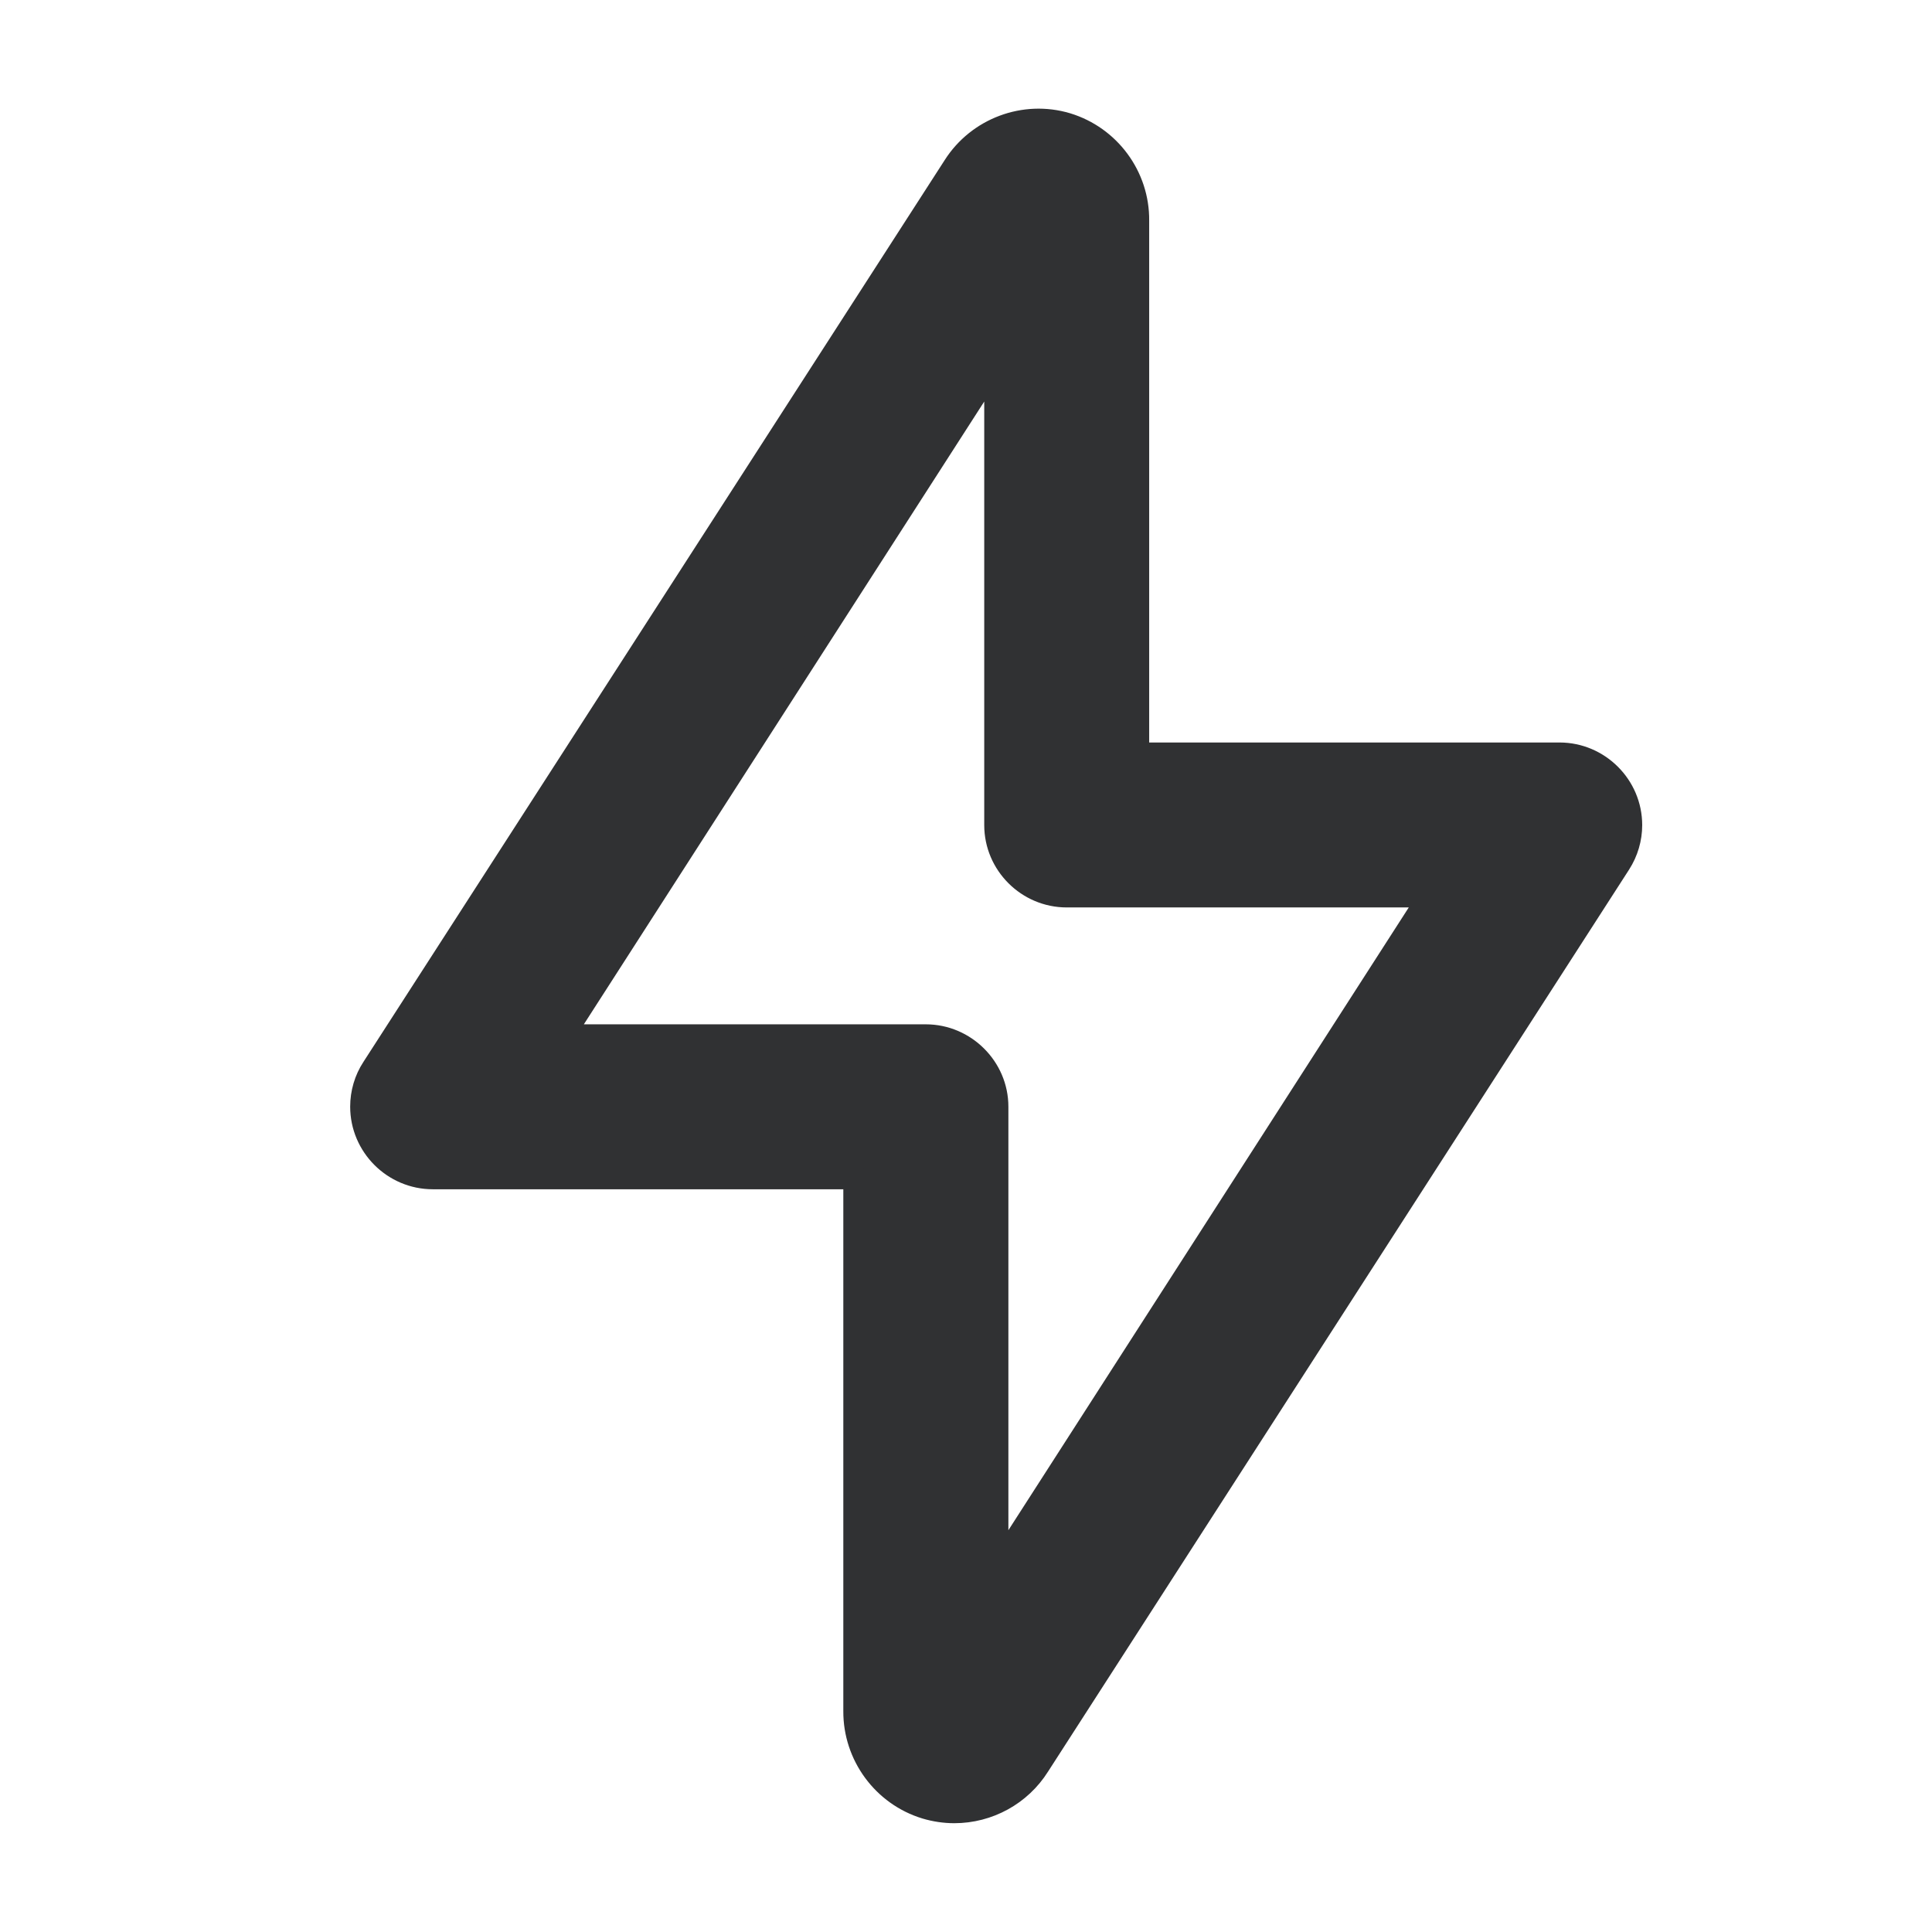 <?xml version="1.0" encoding="UTF-8" standalone="no"?><!DOCTYPE svg PUBLIC "-//W3C//DTD SVG 1.1//EN" "http://www.w3.org/Graphics/SVG/1.1/DTD/svg11.dtd"><svg width="100%" height="100%" viewBox="0 0 16 16" version="1.1" xmlns="http://www.w3.org/2000/svg" xmlns:xlink="http://www.w3.org/1999/xlink" xml:space="preserve" xmlns:serif="http://www.serif.com/" style="fill-rule:evenodd;clip-rule:evenodd;stroke-linejoin:round;stroke-miterlimit:1.414;"><path d="M8.834,1.034c-0.35,-0.105 -0.731,0.038 -0.927,0.347l-4.813,7.467c-0.062,0.094 -0.094,0.205 -0.094,0.317c0,0.321 0.263,0.584 0.584,0.584l3.5,0l0,4.422c-0.002,0.363 0.236,0.687 0.583,0.793c0.077,0.023 0.157,0.035 0.236,0.035c0.281,0 0.543,-0.144 0.692,-0.381l4.812,-7.47c0.061,-0.095 0.093,-0.204 0.093,-0.315c0,-0.321 -0.263,-0.583 -0.583,-0.584l-3.5,0l0,-4.421c0.004,-0.364 -0.235,-0.688 -0.583,-0.794Zm3.016,6.381l-3.599,5.598l0,-3.848c0,-0.319 -0.264,-0.582 -0.584,-0.582l-3.015,0l3.599,-5.598l0,3.848c0,0.32 0.263,0.582 0.583,0.582l3.016,0Z" style="fill:#303133;fill-rule:nonzero;stroke:#303133;stroke-width:0.2px;"/></svg>